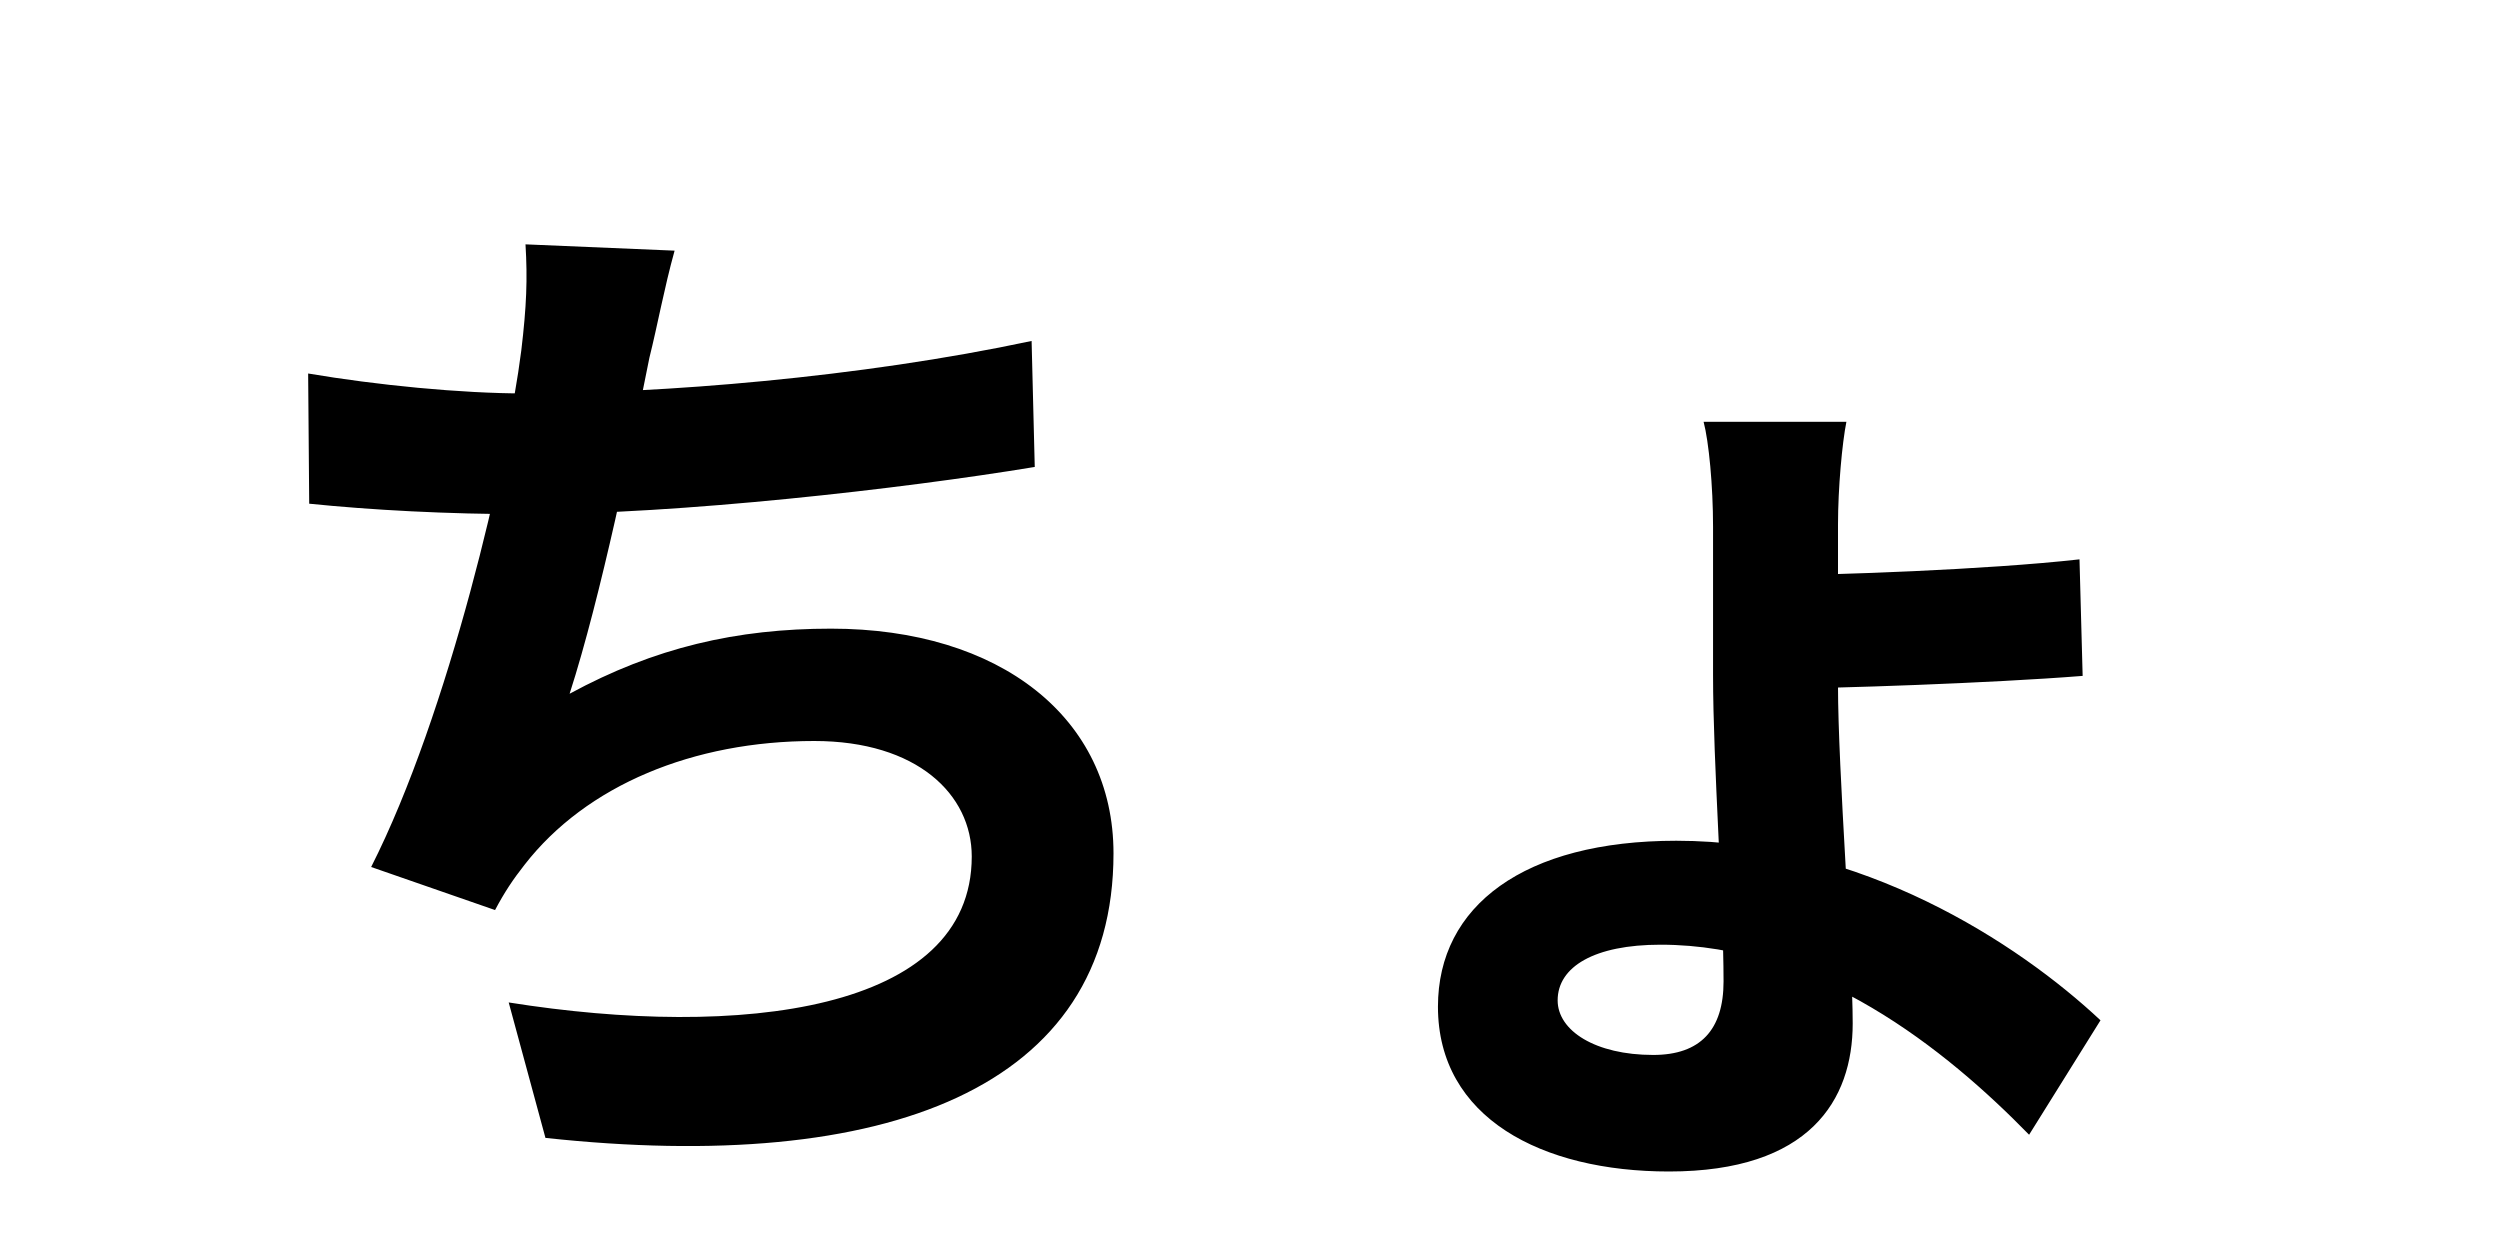 <svg width="200" height="100" viewBox="0 0 200 100" fill="none" xmlns="http://www.w3.org/2000/svg">
<path d="M53.968 20.052L42.04 19.548C42.208 22.32 42.124 24.504 41.704 28.032C40.612 36.684 35.908 57.096 29.692 69.36L39.604 72.804C40.36 71.376 41.032 70.368 41.956 69.192C46.912 62.808 55.48 59.28 65.14 59.28C73.372 59.28 77.74 63.564 77.74 68.52C77.74 80.952 59.176 83.136 40.696 80.196L43.636 91.032C70.852 93.972 89.08 87.084 89.08 68.268C89.08 57.432 80.008 50.292 66.484 50.292C58.924 50.292 52.372 51.804 45.568 55.5C48.088 47.688 50.608 35.34 51.952 28.62C52.624 25.932 53.128 23.076 53.968 20.052ZM24.652 29.88L24.736 40.296C29.692 40.8 35.74 41.136 42.124 41.136C54.304 41.136 72.112 39.12 82.78 37.356L82.528 27.276C68.752 30.216 52.792 31.476 42.04 31.476C36.832 31.476 30.112 30.804 24.652 29.88ZM147.712 33.744H136.288C136.708 35.34 137.044 38.868 137.044 42.144C137.044 45 137.044 50.712 137.044 53.988C137.044 61.128 137.884 72.3 137.884 78.516C137.884 82.38 136.036 84.396 132.256 84.396C127.636 84.396 124.612 82.464 124.612 80.028C124.612 77.34 127.552 75.576 132.844 75.576C145.276 75.576 155.692 83.976 162.328 90.78L168.04 81.624C161.404 75.408 148.888 67.26 134.104 67.26C121.924 67.26 115.036 72.468 115.036 80.532C115.036 89.436 123.352 93.72 133.516 93.72C144.772 93.72 148.216 88.008 148.216 81.876C148.216 76.416 147.04 61.716 147.04 54.828C147.04 50.964 147.04 44.664 147.04 41.976C147.04 39.036 147.376 35.424 147.712 33.744ZM142.42 46.008L142.504 55.08C146.536 55.08 159.22 54.66 166.612 54.072L166.36 44.748C158.884 45.588 146.368 46.008 142.42 46.008Z" fill="black"/>
</svg>
